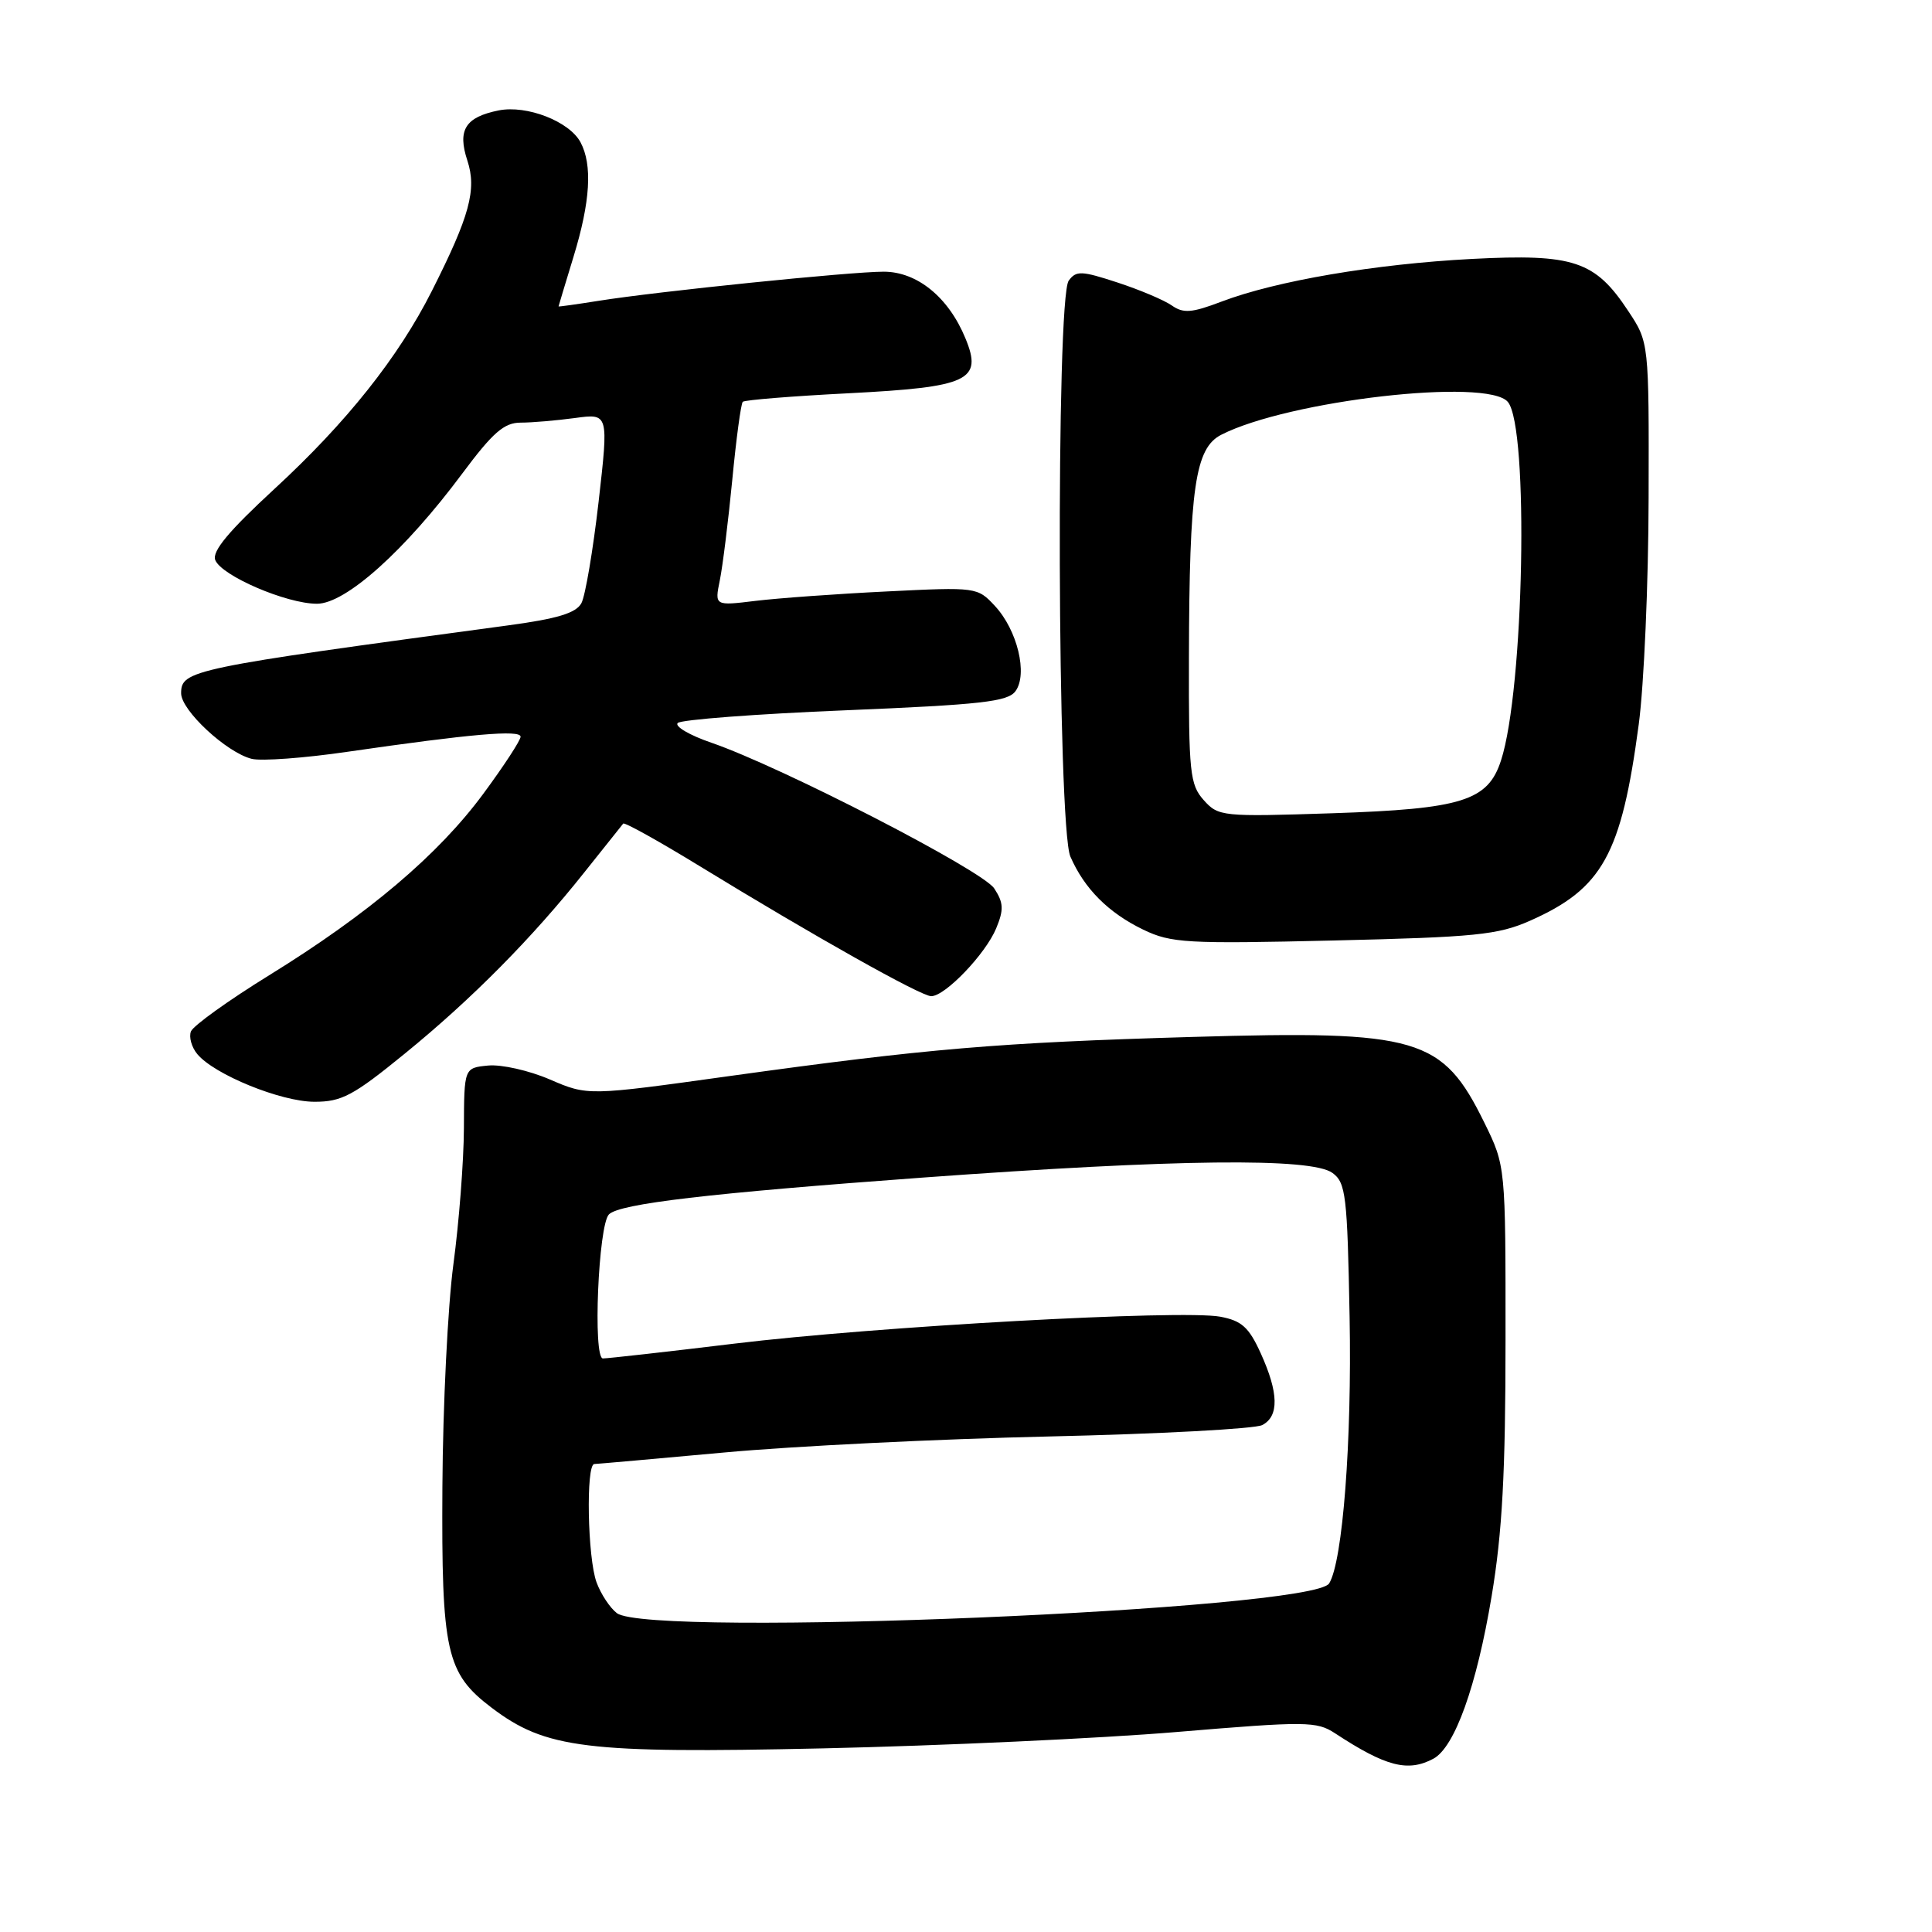<?xml version="1.0" encoding="UTF-8" standalone="no"?>
<!DOCTYPE svg PUBLIC "-//W3C//DTD SVG 1.1//EN" "http://www.w3.org/Graphics/SVG/1.1/DTD/svg11.dtd" >
<svg xmlns="http://www.w3.org/2000/svg" xmlns:xlink="http://www.w3.org/1999/xlink" version="1.1" viewBox="0 0 256 256">
 <g >
 <path fill="currentColor"
d=" M 189.93 233.04 C 192.76 231.52 195.66 223.43 197.65 211.50 C 199.06 203.06 199.49 195.14 199.49 177.50 C 199.50 154.50 199.50 154.50 196.69 148.77 C 191.12 137.44 188.01 136.52 158.00 137.40 C 132.23 138.15 122.91 138.94 96.69 142.58 C 77.89 145.20 77.89 145.20 72.87 143.04 C 70.12 141.85 66.43 141.02 64.68 141.19 C 61.50 141.50 61.50 141.50 61.47 149.50 C 61.45 153.90 60.82 162.00 60.08 167.50 C 59.34 173.00 58.68 186.28 58.62 197.00 C 58.49 218.89 59.11 221.71 65.14 226.28 C 72.31 231.71 77.60 232.36 109.00 231.67 C 124.68 231.32 145.78 230.35 155.90 229.50 C 173.09 228.06 174.46 228.07 176.90 229.67 C 183.64 234.09 186.55 234.84 189.93 233.04 Z  M 53.65 139.60 C 62.54 132.36 70.53 124.28 77.50 115.50 C 80.12 112.20 82.41 109.33 82.58 109.13 C 82.76 108.93 87.31 111.46 92.70 114.76 C 107.84 124.03 122.03 132.00 123.39 132.00 C 125.24 132.00 130.59 126.41 132.00 123.01 C 133.03 120.52 132.98 119.62 131.74 117.72 C 130.16 115.32 103.55 101.61 94.25 98.41 C 91.36 97.42 89.36 96.24 89.80 95.80 C 90.24 95.36 100.22 94.60 111.98 94.12 C 130.05 93.37 133.54 92.98 134.56 91.58 C 136.21 89.32 134.81 83.49 131.83 80.29 C 129.52 77.80 129.38 77.78 117.50 78.37 C 110.90 78.69 103.07 79.26 100.10 79.62 C 94.69 80.28 94.69 80.28 95.38 76.89 C 95.76 75.03 96.50 69.04 97.03 63.59 C 97.55 58.14 98.18 53.49 98.42 53.24 C 98.67 53.00 104.97 52.49 112.44 52.11 C 128.40 51.29 130.24 50.42 127.92 44.82 C 125.68 39.38 121.52 36.00 117.09 36.00 C 112.71 36.00 87.12 38.61 79.25 39.87 C 76.36 40.33 74.00 40.66 74.01 40.60 C 74.01 40.55 74.91 37.58 76.00 34.00 C 78.23 26.71 78.52 21.84 76.92 18.85 C 75.44 16.08 69.80 13.89 66.08 14.63 C 61.65 15.52 60.59 17.22 61.93 21.28 C 63.19 25.12 62.24 28.62 57.22 38.56 C 52.78 47.36 45.91 55.99 36.38 64.77 C 30.34 70.34 28.08 73.04 28.52 74.20 C 29.32 76.28 37.95 80.00 42.00 80.00 C 45.80 80.00 53.64 72.98 61.25 62.75 C 65.31 57.30 66.80 56.00 69.00 56.00 C 70.50 56.00 73.73 55.72 76.19 55.39 C 80.65 54.78 80.65 54.78 79.32 66.47 C 78.58 72.90 77.56 78.95 77.04 79.92 C 76.34 81.23 73.86 81.99 67.30 82.87 C 25.22 88.54 24.00 88.80 24.00 91.87 C 24.00 94.13 30.02 99.72 33.35 100.55 C 34.62 100.87 40.35 100.45 46.08 99.61 C 62.35 97.25 69.00 96.67 68.98 97.62 C 68.98 98.10 66.75 101.51 64.04 105.18 C 58.07 113.27 48.83 121.10 35.66 129.23 C 30.25 132.57 25.59 135.92 25.30 136.67 C 25.01 137.41 25.39 138.77 26.14 139.67 C 28.38 142.38 37.21 145.98 41.65 145.99 C 45.27 146.00 46.80 145.19 53.65 139.60 Z  M 202.72 122.01 C 212.34 117.75 214.84 113.24 217.14 96.00 C 217.84 90.78 218.43 77.24 218.45 65.93 C 218.50 45.36 218.50 45.36 215.75 41.21 C 211.35 34.55 208.54 33.61 195.03 34.31 C 182.21 34.98 169.11 37.21 161.87 39.96 C 157.90 41.47 156.80 41.55 155.26 40.47 C 154.24 39.76 151.00 38.39 148.06 37.43 C 143.30 35.87 142.59 35.84 141.61 37.19 C 139.90 39.53 140.10 109.54 141.83 113.50 C 143.68 117.76 146.88 120.96 151.50 123.19 C 155.18 124.96 157.22 125.08 176.72 124.62 C 195.48 124.18 198.48 123.88 202.72 122.01 Z  M 81.74 213.75 C 80.83 213.06 79.62 211.23 79.05 209.68 C 77.85 206.47 77.62 194.01 78.75 193.99 C 79.16 193.98 86.92 193.29 96.00 192.46 C 105.08 191.62 124.42 190.67 139.00 190.34 C 153.57 190.01 166.29 189.33 167.25 188.83 C 169.50 187.67 169.44 184.56 167.05 179.31 C 165.49 175.87 164.53 175.00 161.69 174.47 C 156.62 173.52 116.03 175.76 97.29 178.04 C 88.37 179.12 80.54 180.00 79.89 180.00 C 78.54 180.00 79.28 162.31 80.69 160.91 C 82.13 159.49 93.91 158.11 122.35 156.03 C 155.94 153.58 173.77 153.38 176.56 155.42 C 178.33 156.71 178.53 158.39 178.83 174.55 C 179.14 190.95 177.92 206.90 176.12 209.81 C 173.93 213.35 86.05 217.02 81.74 213.75 Z  M 159.50 106.02 C 157.67 103.97 157.50 102.40 157.54 87.14 C 157.59 64.64 158.36 59.38 161.82 57.61 C 170.74 53.05 197.12 50.03 199.80 53.26 C 202.61 56.64 201.95 91.38 198.89 100.77 C 197.16 106.12 193.73 107.19 176.55 107.76 C 161.93 108.24 161.44 108.19 159.50 106.02 Z "/>
</g>
</svg>